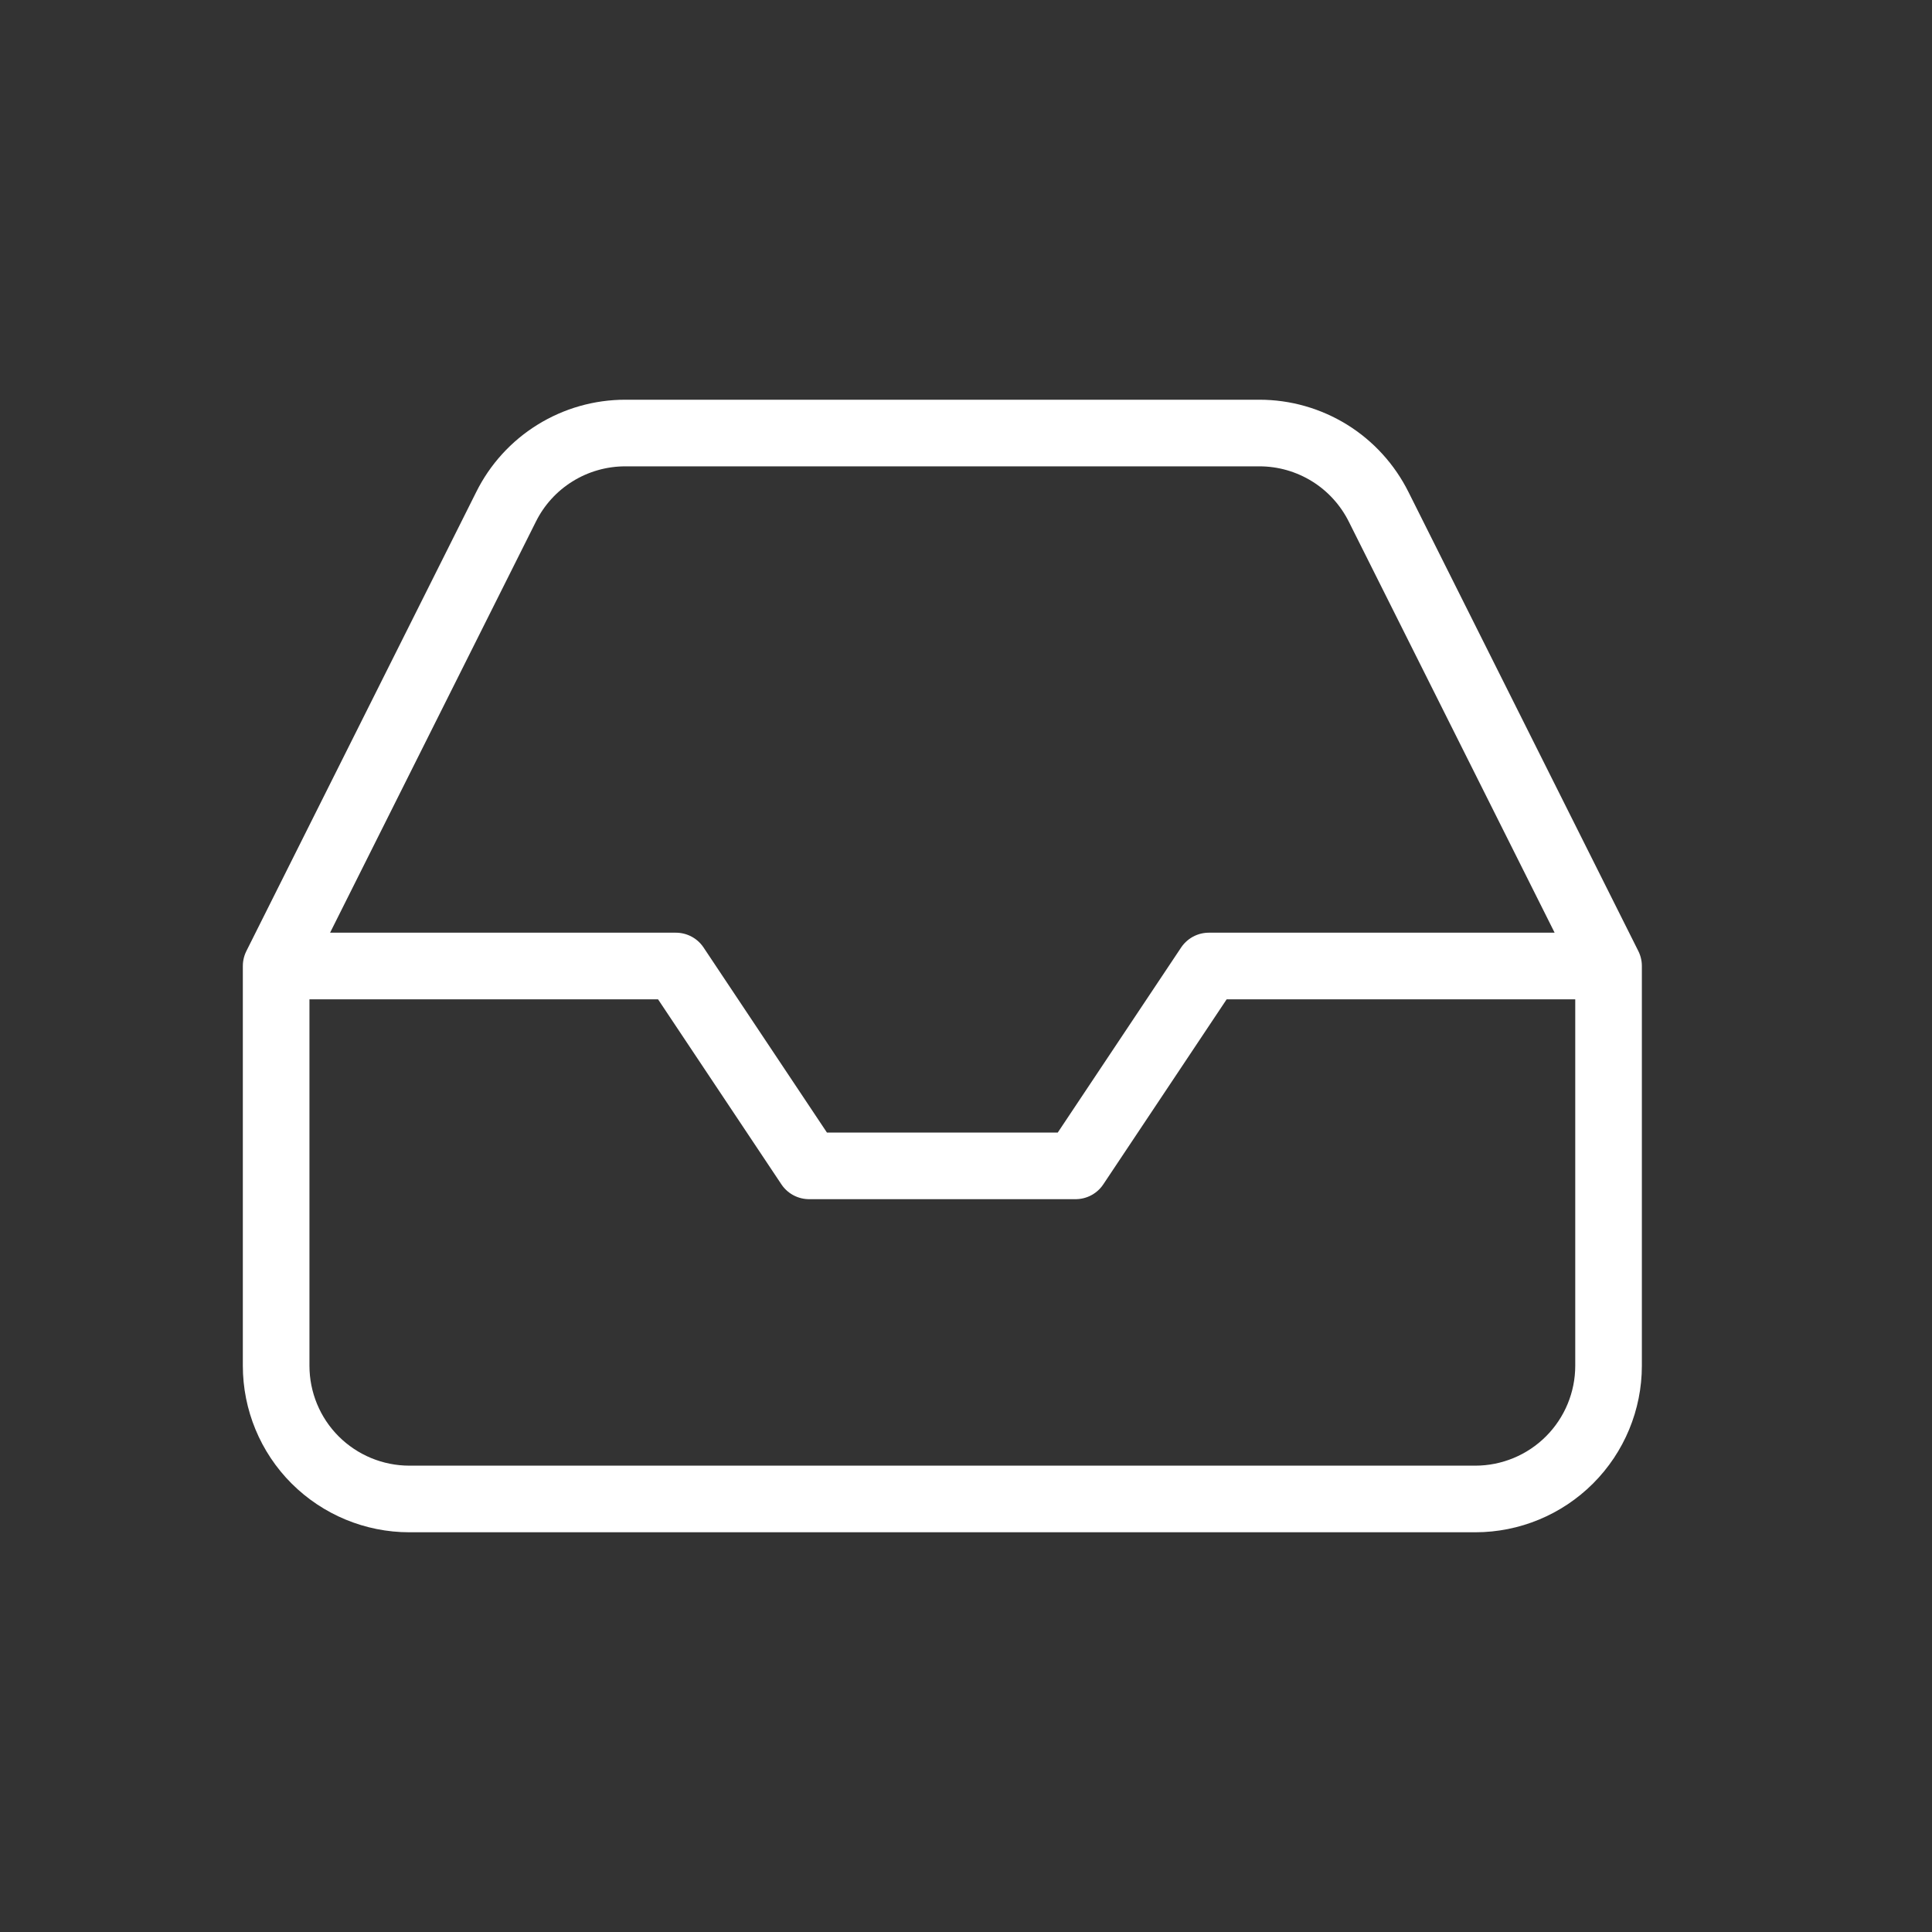 <svg width="29" height="29" viewBox="0 0 29 29" fill="none" xmlns="http://www.w3.org/2000/svg">
<rect x="0" y="0" width="29" height="29" fill="#333333" stroke="none"/>
<path d="M24.145 14.5H18.145L16.145 17.5H12.145L10.145 14.5H4.145M24.145 14.5V20.5C24.145 21.03 23.934 21.539 23.559 21.914C23.184 22.289 22.675 22.5 22.145 22.5H6.145C5.614 22.5 5.106 22.289 4.73 21.914C4.355 21.539 4.145 21.03 4.145 20.5V14.5M24.145 14.5L20.695 7.61C20.529 7.277 20.274 6.996 19.958 6.8C19.641 6.604 19.277 6.5 18.905 6.5H9.385C9.013 6.5 8.648 6.604 8.332 6.8C8.015 6.996 7.76 7.277 7.595 7.61L4.145 14.5" stroke="white" stroke-linecap="round" stroke-linejoin="round"/>
</svg>
